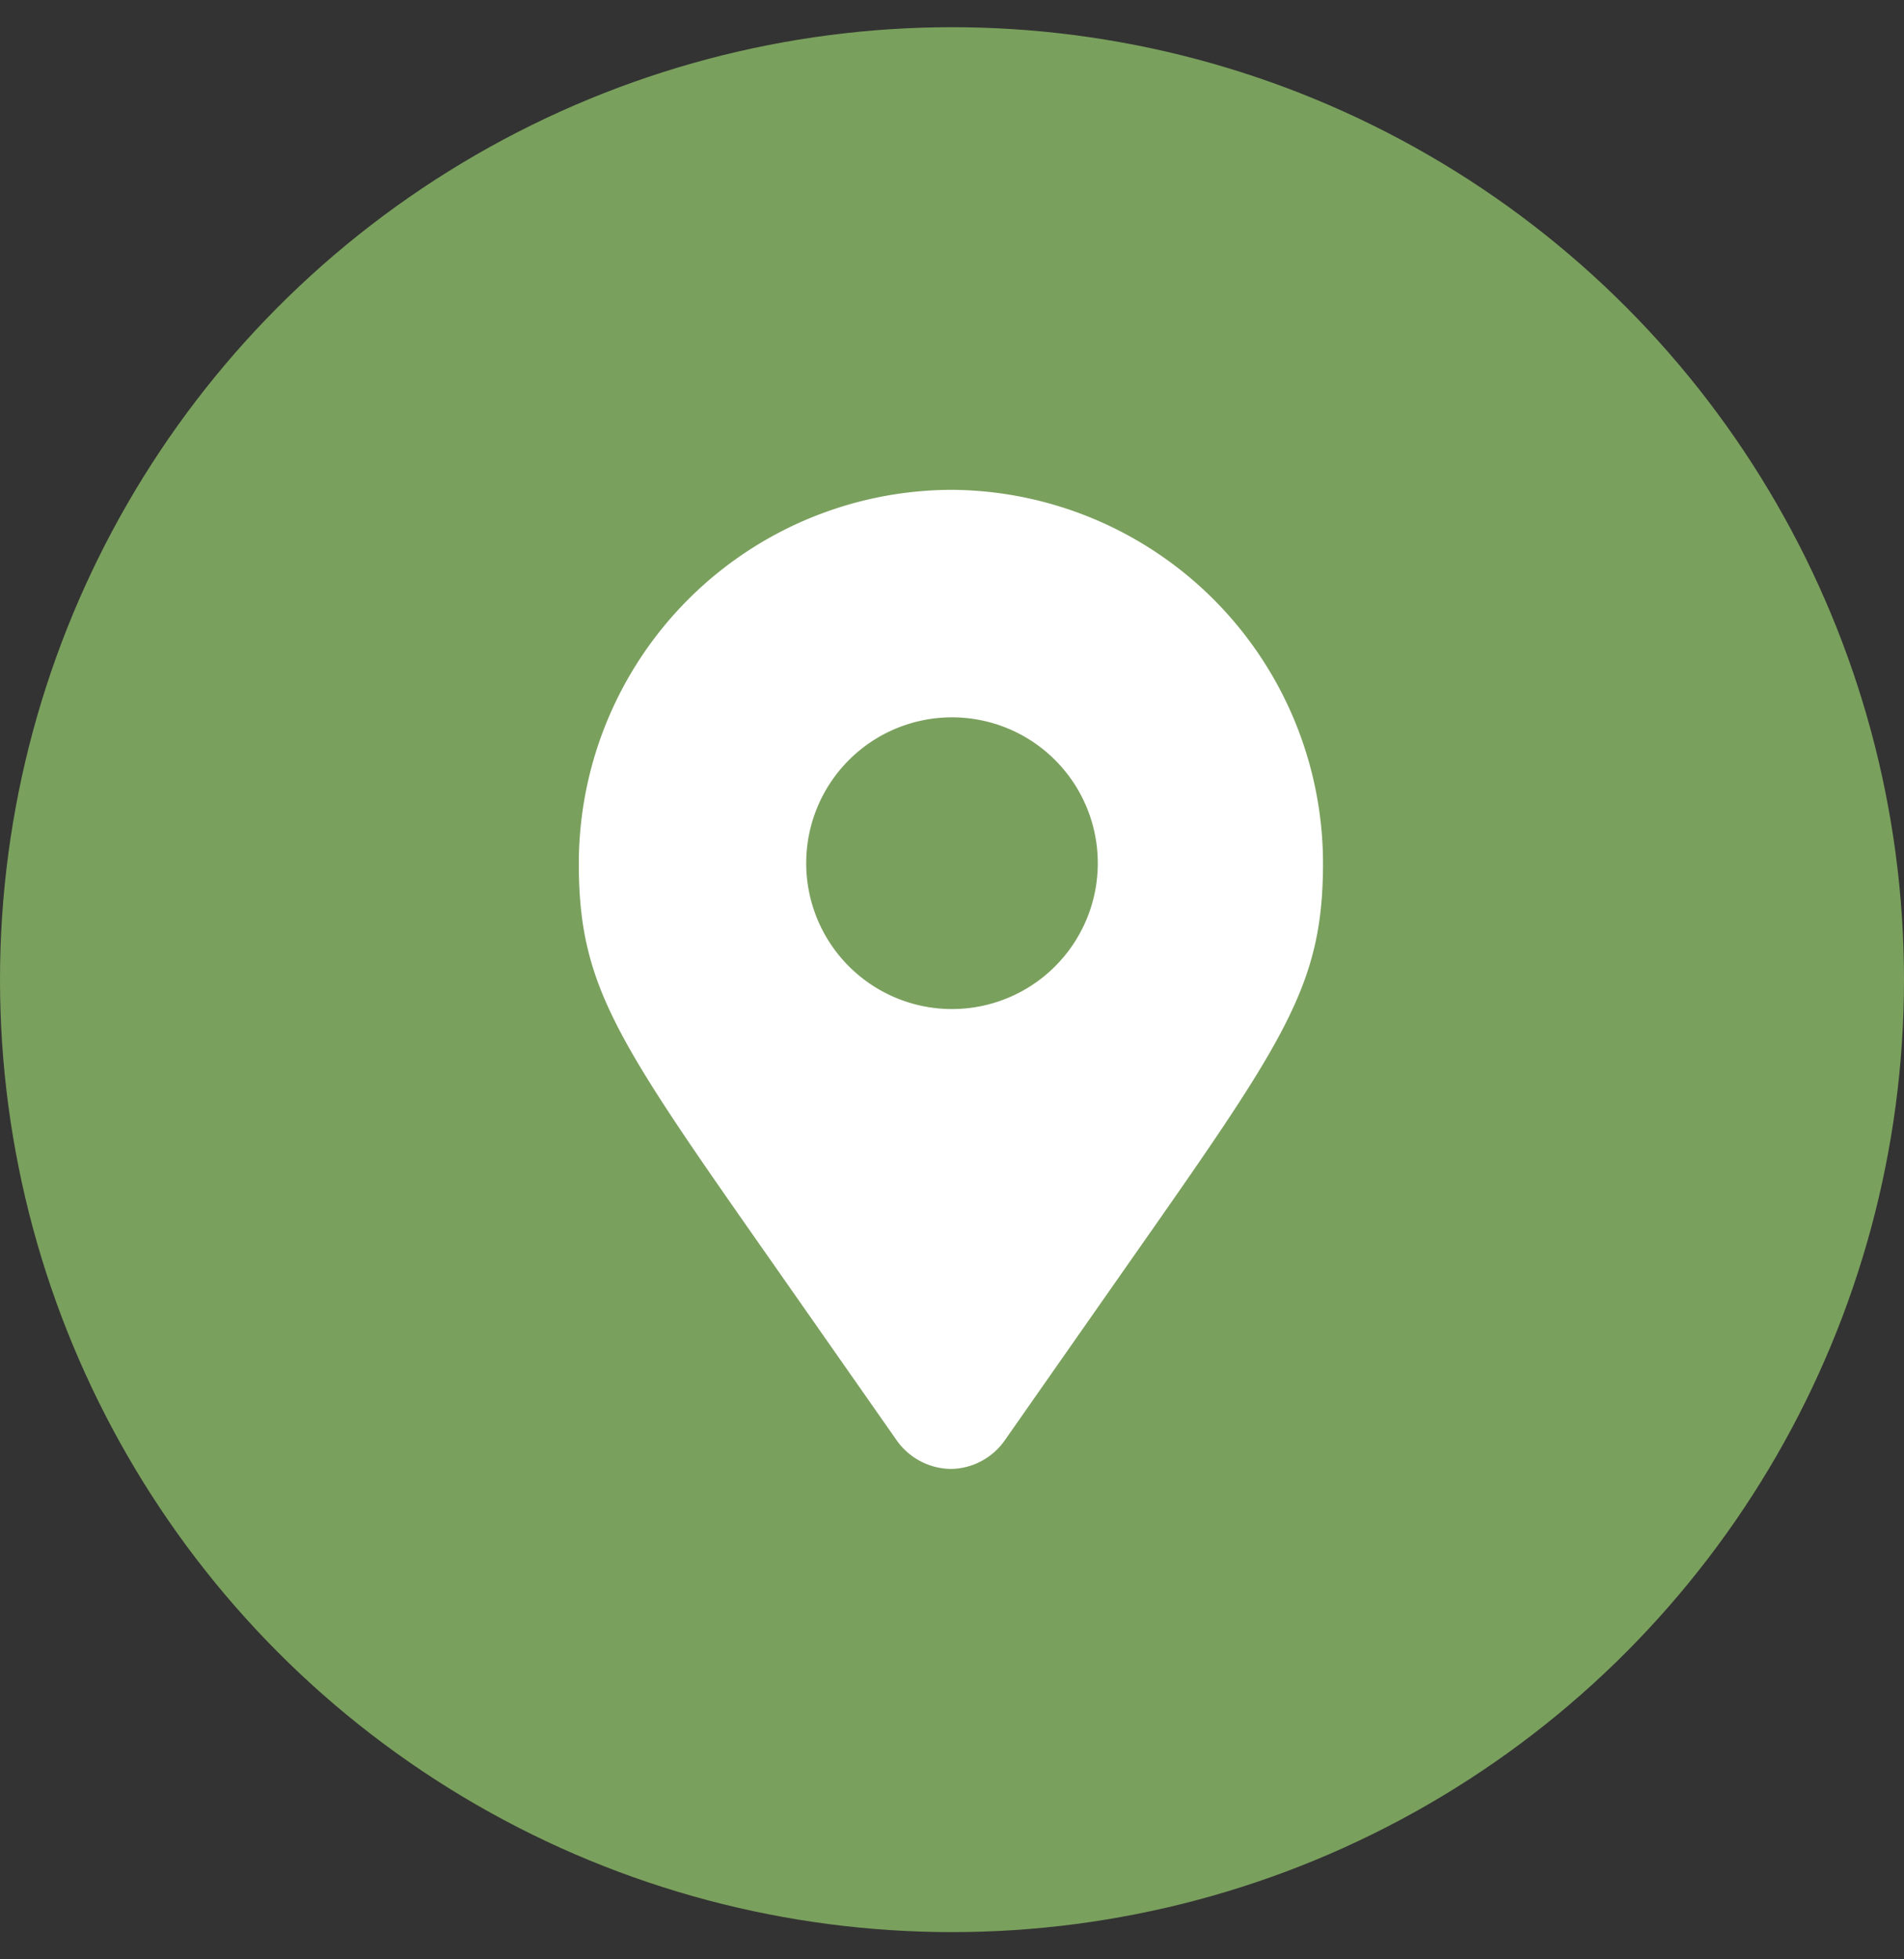 <svg id="Layer_1" data-name="Layer 1" xmlns="http://www.w3.org/2000/svg" viewBox="0 0 35 36"><rect x="0" y="0" width="35" height="36" fill="#333333" stroke="none"/><defs><style>.cls-1{fill:#7aa05d;}.cls-2{fill:#fff;}</style></defs><circle class="cls-1" cx="17.5" cy="18" r="17.5"/><path class="cls-2" d="M17.5,9a6.87,6.87,0,0,0-6.86,6.86c0,2.27.69,3.25,3.6,7.4l2.24,3.2h0a1.24,1.24,0,0,0,1,.53,1.23,1.23,0,0,0,1-.54l2.24-3.2c2.91-4.15,3.6-5.13,3.6-7.4A6.87,6.87,0,0,0,17.5,9Zm2.68,6.86a2.68,2.68,0,1,1-2.68-2.68A2.68,2.68,0,0,1,20.18,15.86Z"/></svg>
